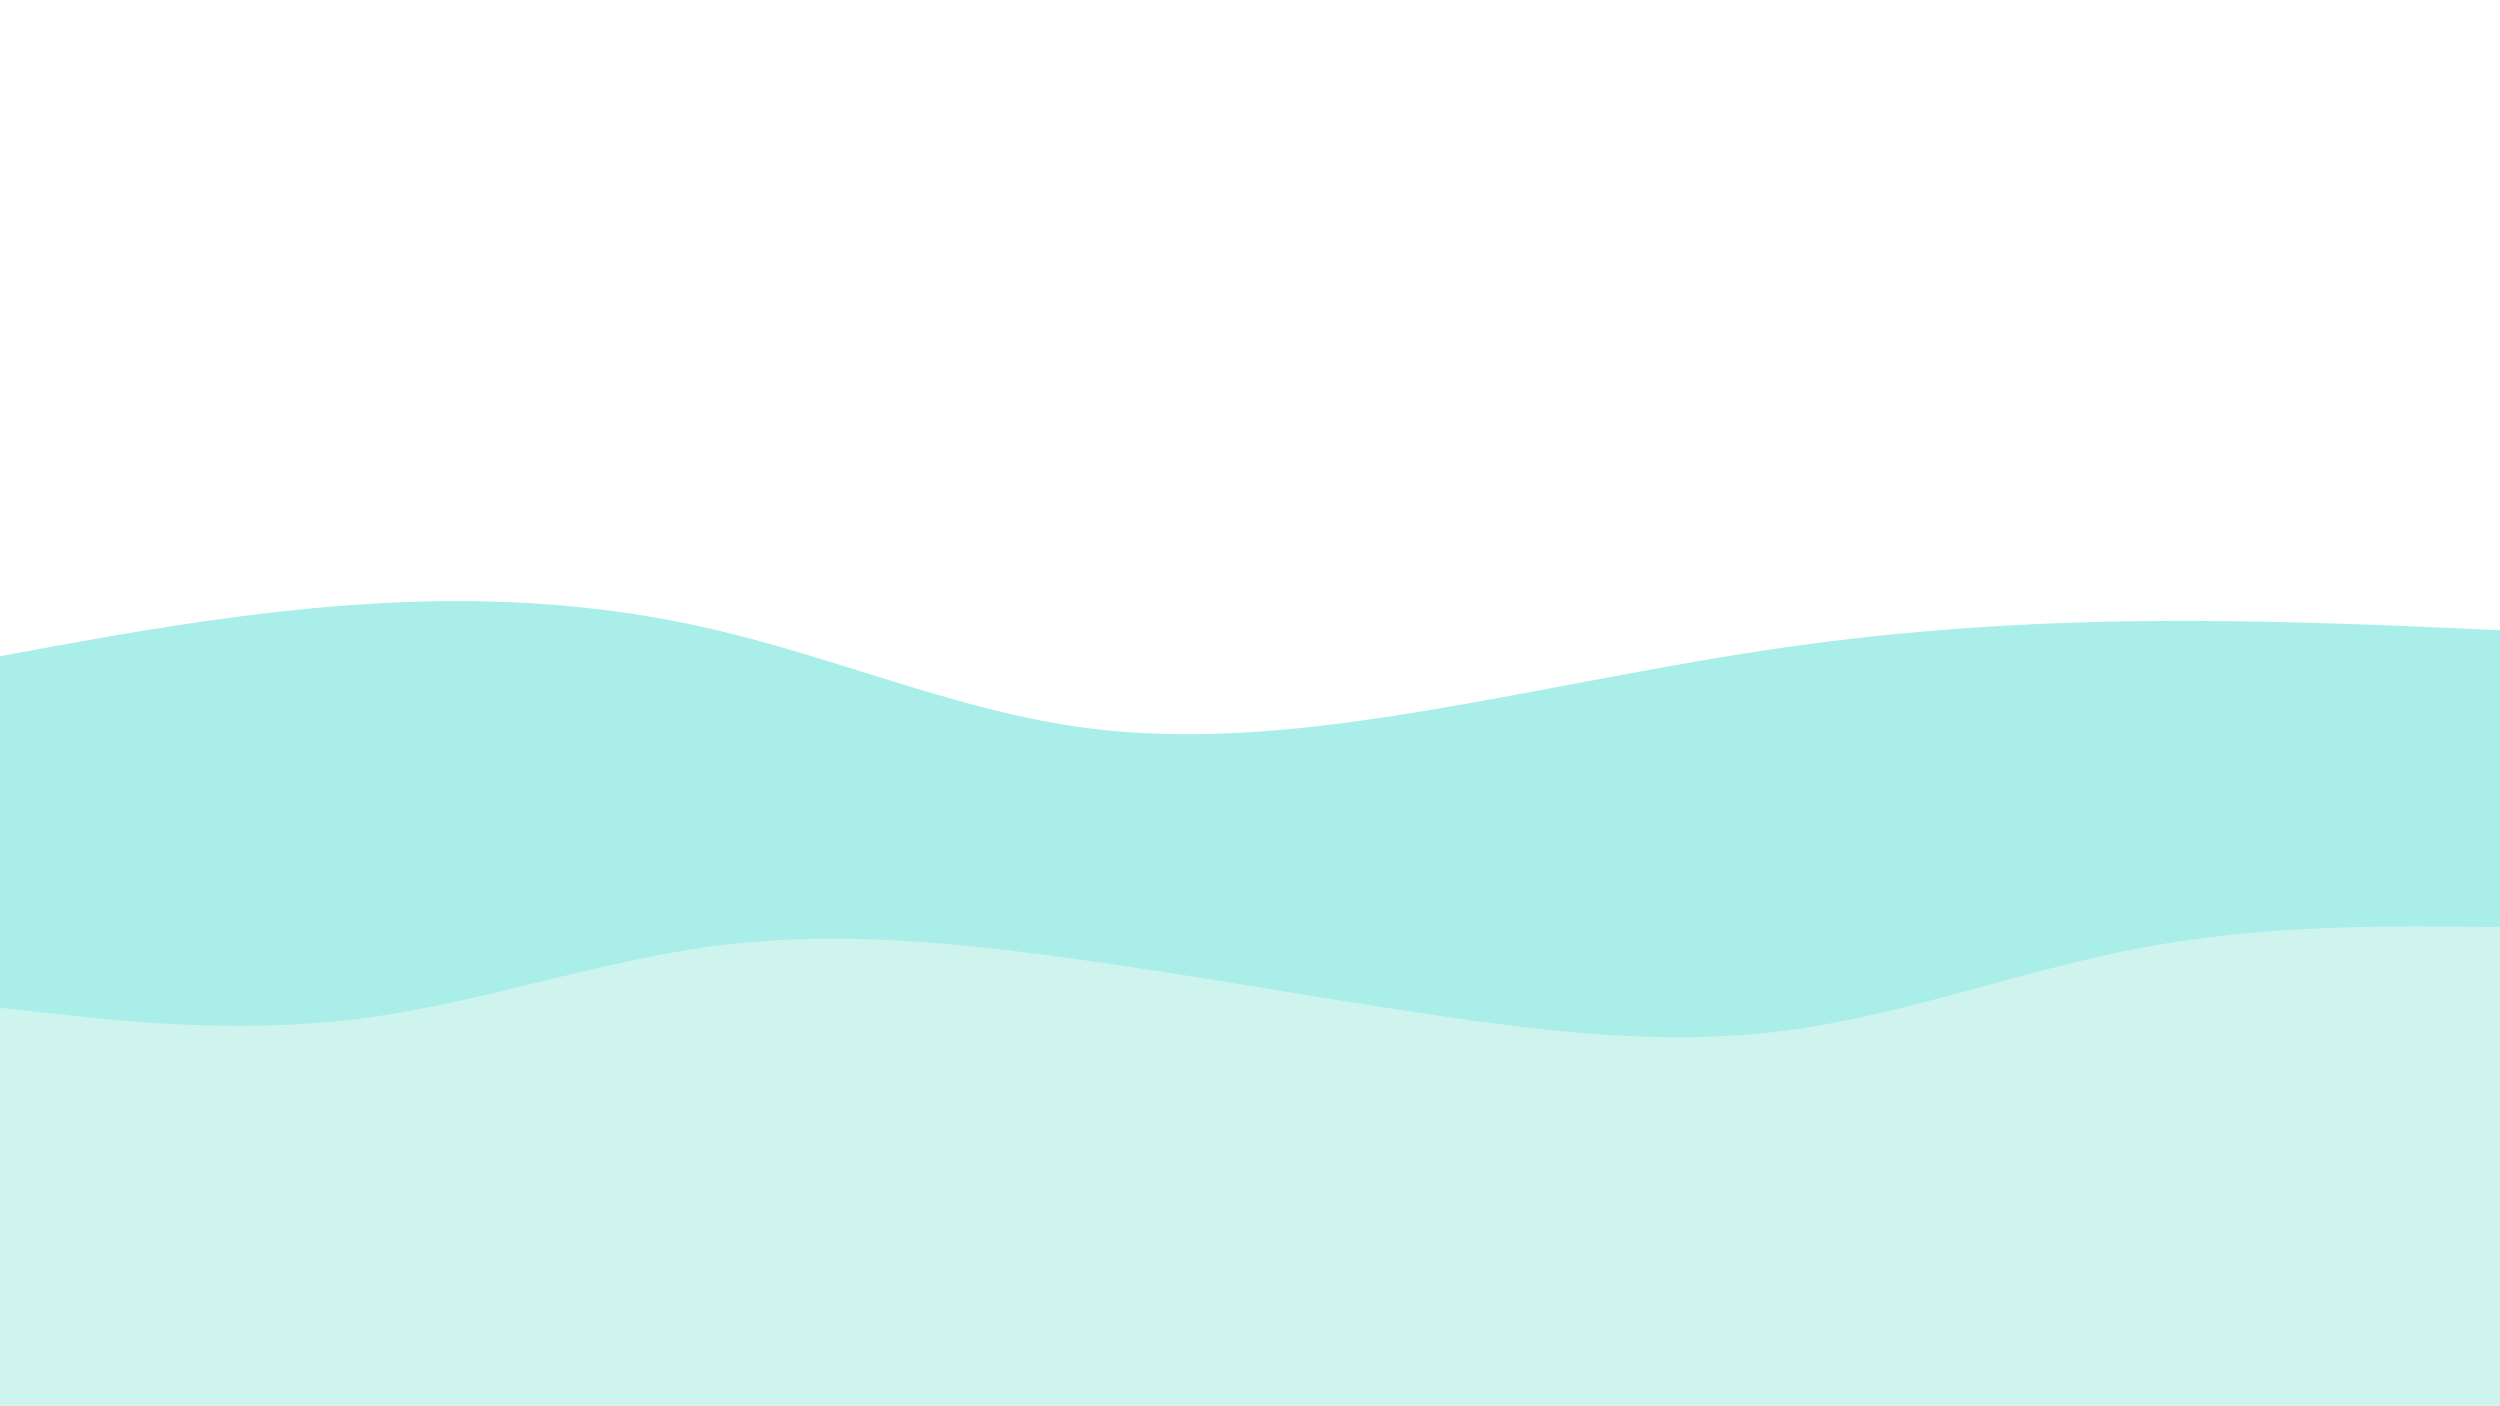 <svg id="visual" viewBox="0 0 960 540" width="960" height="540" xmlns="http://www.w3.org/2000/svg" xmlns:xlink="http://www.w3.org/1999/xlink" version="1.1"><rect x="0" y="0" width="960" height="540" fill="#ffffff"></rect><path d="M0 252L22.8 247.8C45.7 243.7 91.3 235.3 137 232.2C182.7 229 228.3 231 274 241.7C319.7 252.3 365.3 271.7 411.2 278.7C457 285.7 503 280.3 548.8 272.7C594.7 265 640.3 255 686 248.5C731.7 242 777.3 239 823 238.5C868.7 238 914.3 240 937.2 241L960 242L960 541L937.2 541C914.3 541 868.7 541 823 541C777.3 541 731.7 541 686 541C640.3 541 594.7 541 548.8 541C503 541 457 541 411.2 541C365.3 541 319.7 541 274 541C228.3 541 182.7 541 137 541C91.3 541 45.7 541 22.8 541L0 541Z" fill="#a9eee8"></path><path d="M0 387L22.8 389.5C45.7 392 91.3 397 137 391.3C182.7 385.7 228.3 369.3 274 363.3C319.7 357.3 365.3 361.7 411.2 368C457 374.3 503 382.7 548.8 389.5C594.7 396.3 640.3 401.7 686 395.7C731.7 389.7 777.3 372.3 823 363.8C868.7 355.3 914.3 355.7 937.2 355.8L960 356L960 541L937.2 541C914.3 541 868.7 541 823 541C777.3 541 731.7 541 686 541C640.3 541 594.7 541 548.8 541C503 541 457 541 411.2 541C365.3 541 319.7 541 274 541C228.3 541 182.7 541 137 541C91.3 541 45.7 541 22.8 541L0 541Z" fill="#cef4ed"></path></svg>